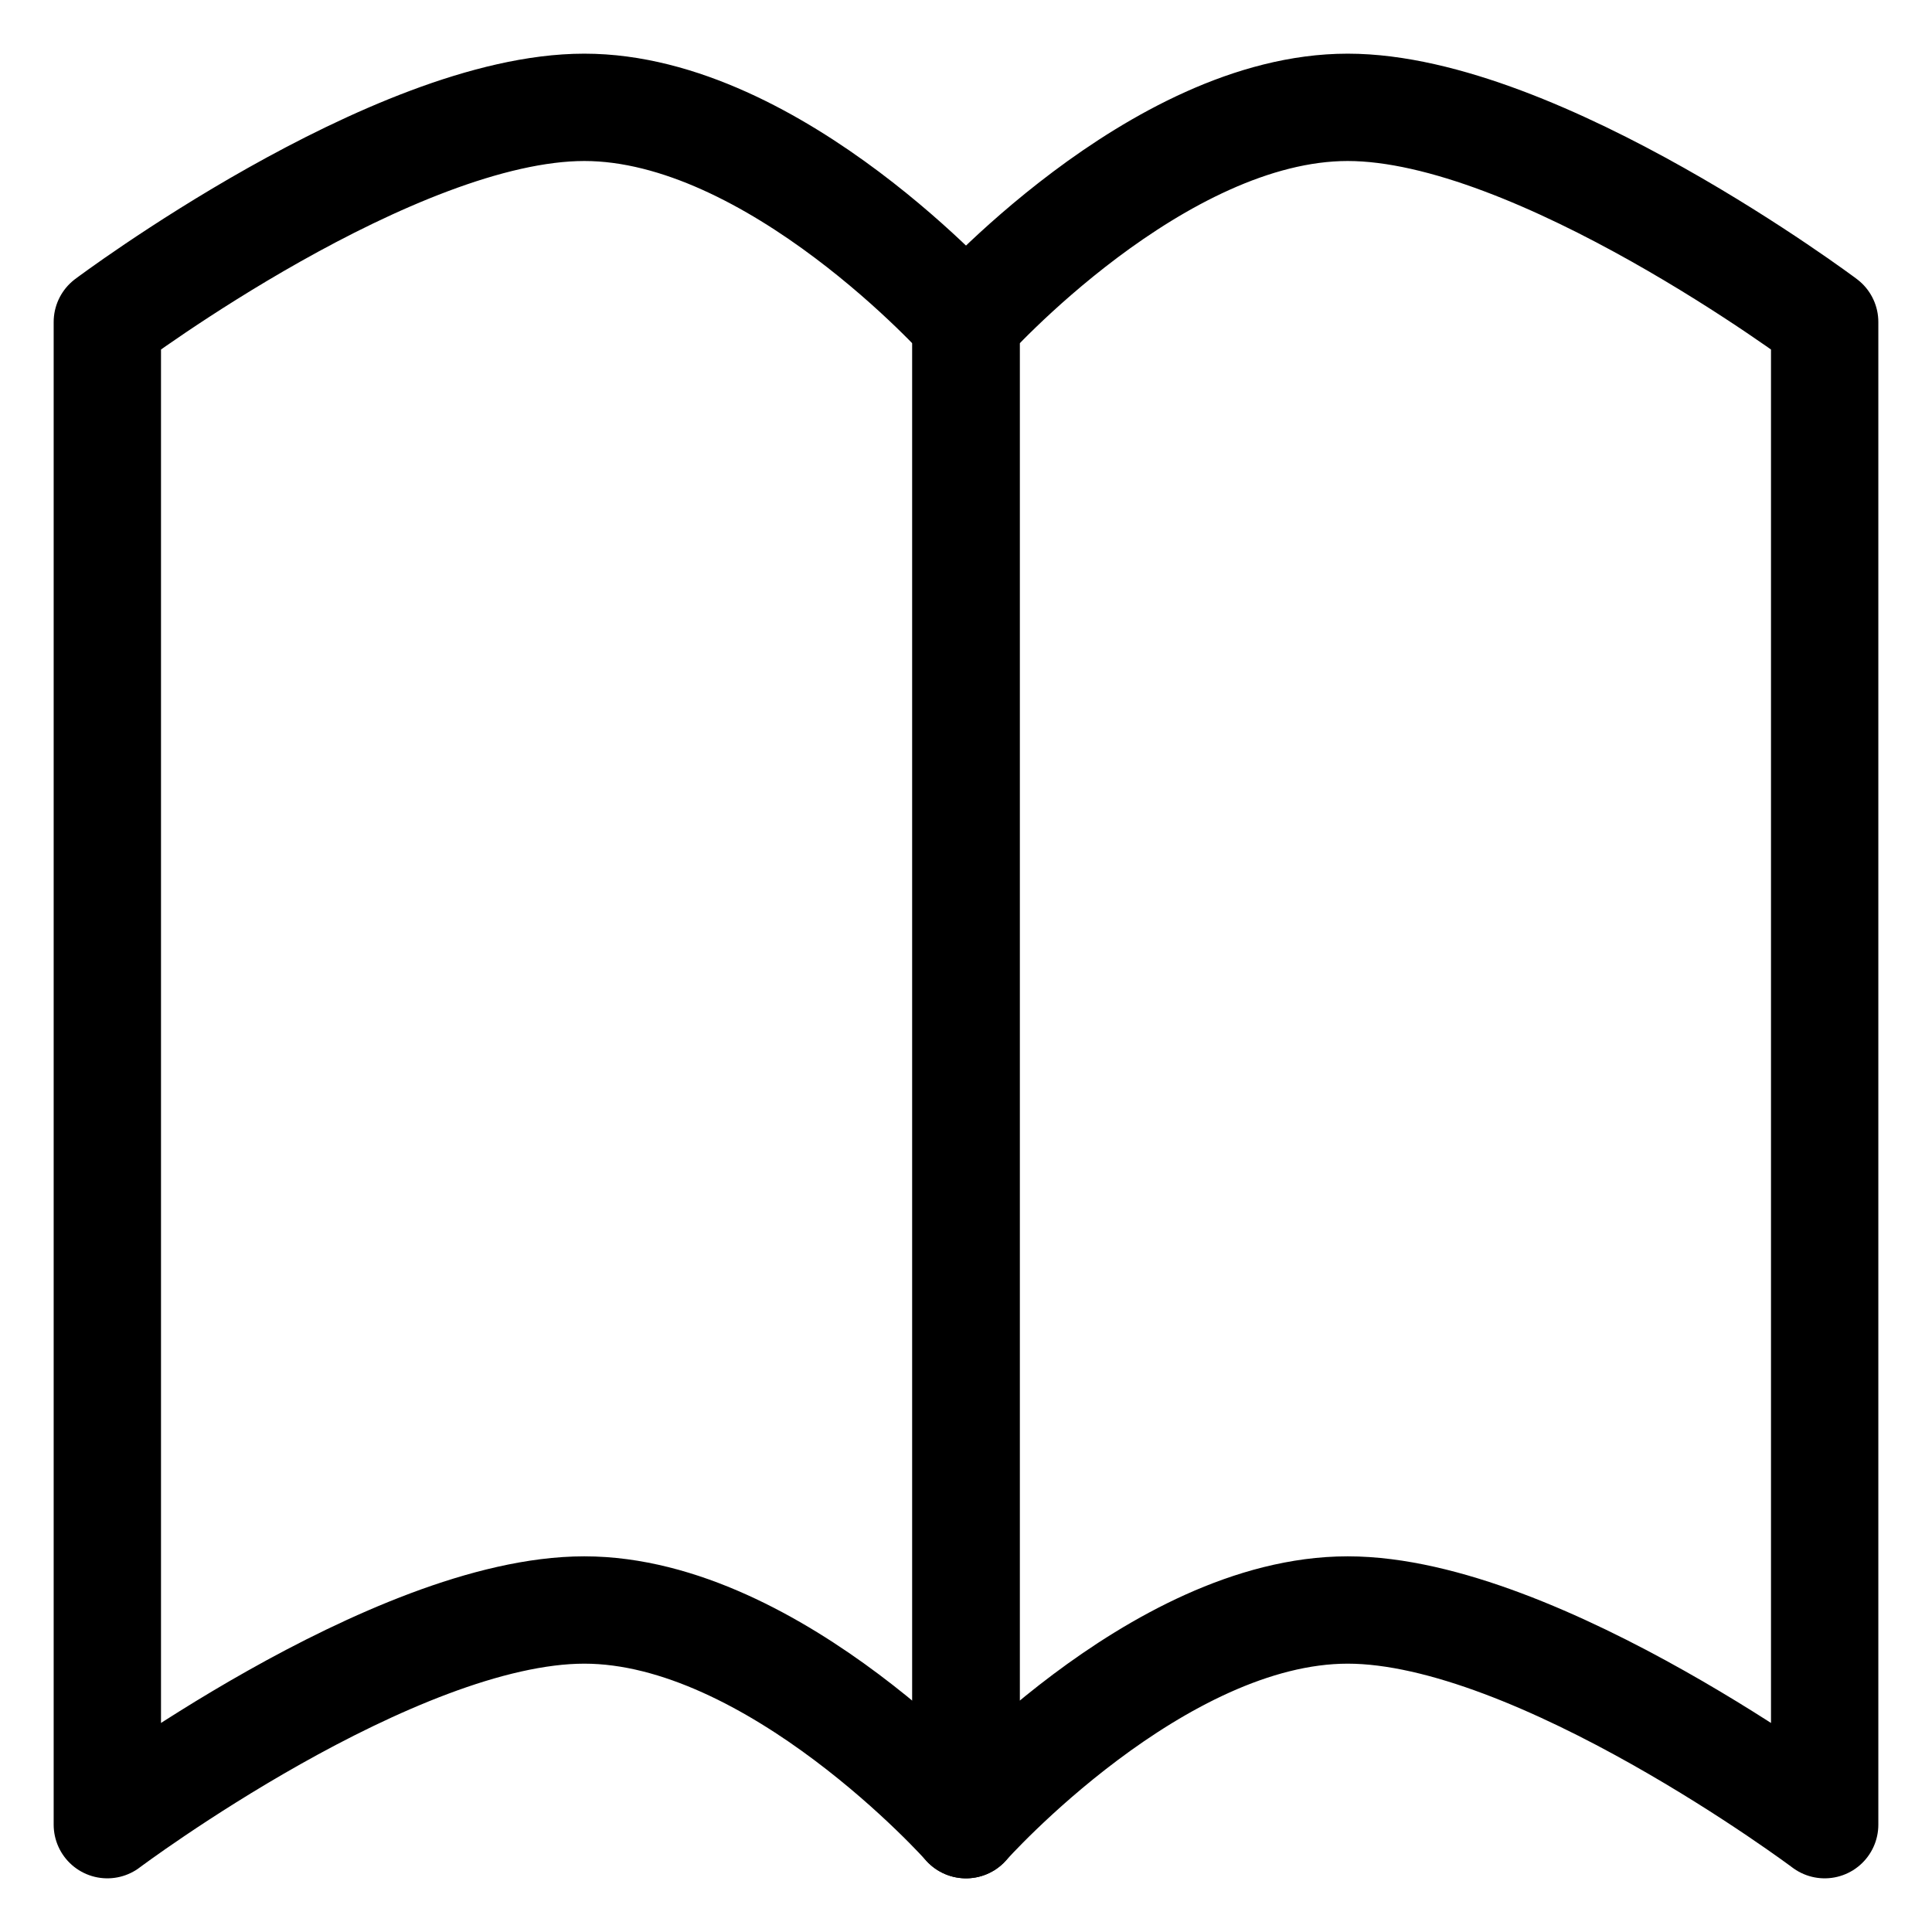 <svg width="18" height="18" viewBox="0 0 18 18" fill="none" xmlns="http://www.w3.org/2000/svg">
<g id="Icon_journal">
<path id="Rectangle 53" fill-rule="evenodd" clip-rule="evenodd" d="M9 17C9 17 9 3 9 3C9 3 7.222 1 5.444 1C3.667 1 1 3 1 3C1 3 1 17 1 17C1 17 3.667 15 5.444 15C7.222 15 9 17 9 17Z" stroke="black" stroke-linecap="round" stroke-linejoin="round"/>
<path id="Rectangle 2" fill-rule="evenodd" clip-rule="evenodd" d="M9 17C9 17 9 3 9 3C9 3 10.778 1 12.556 1C14.333 1 17 3 17 3C17 3 17 17 17 17C17 17 14.333 15 12.556 15C10.778 15 9 17 9 17Z" stroke="black" stroke-linecap="round" stroke-linejoin="round"/>
</g>
</svg>
